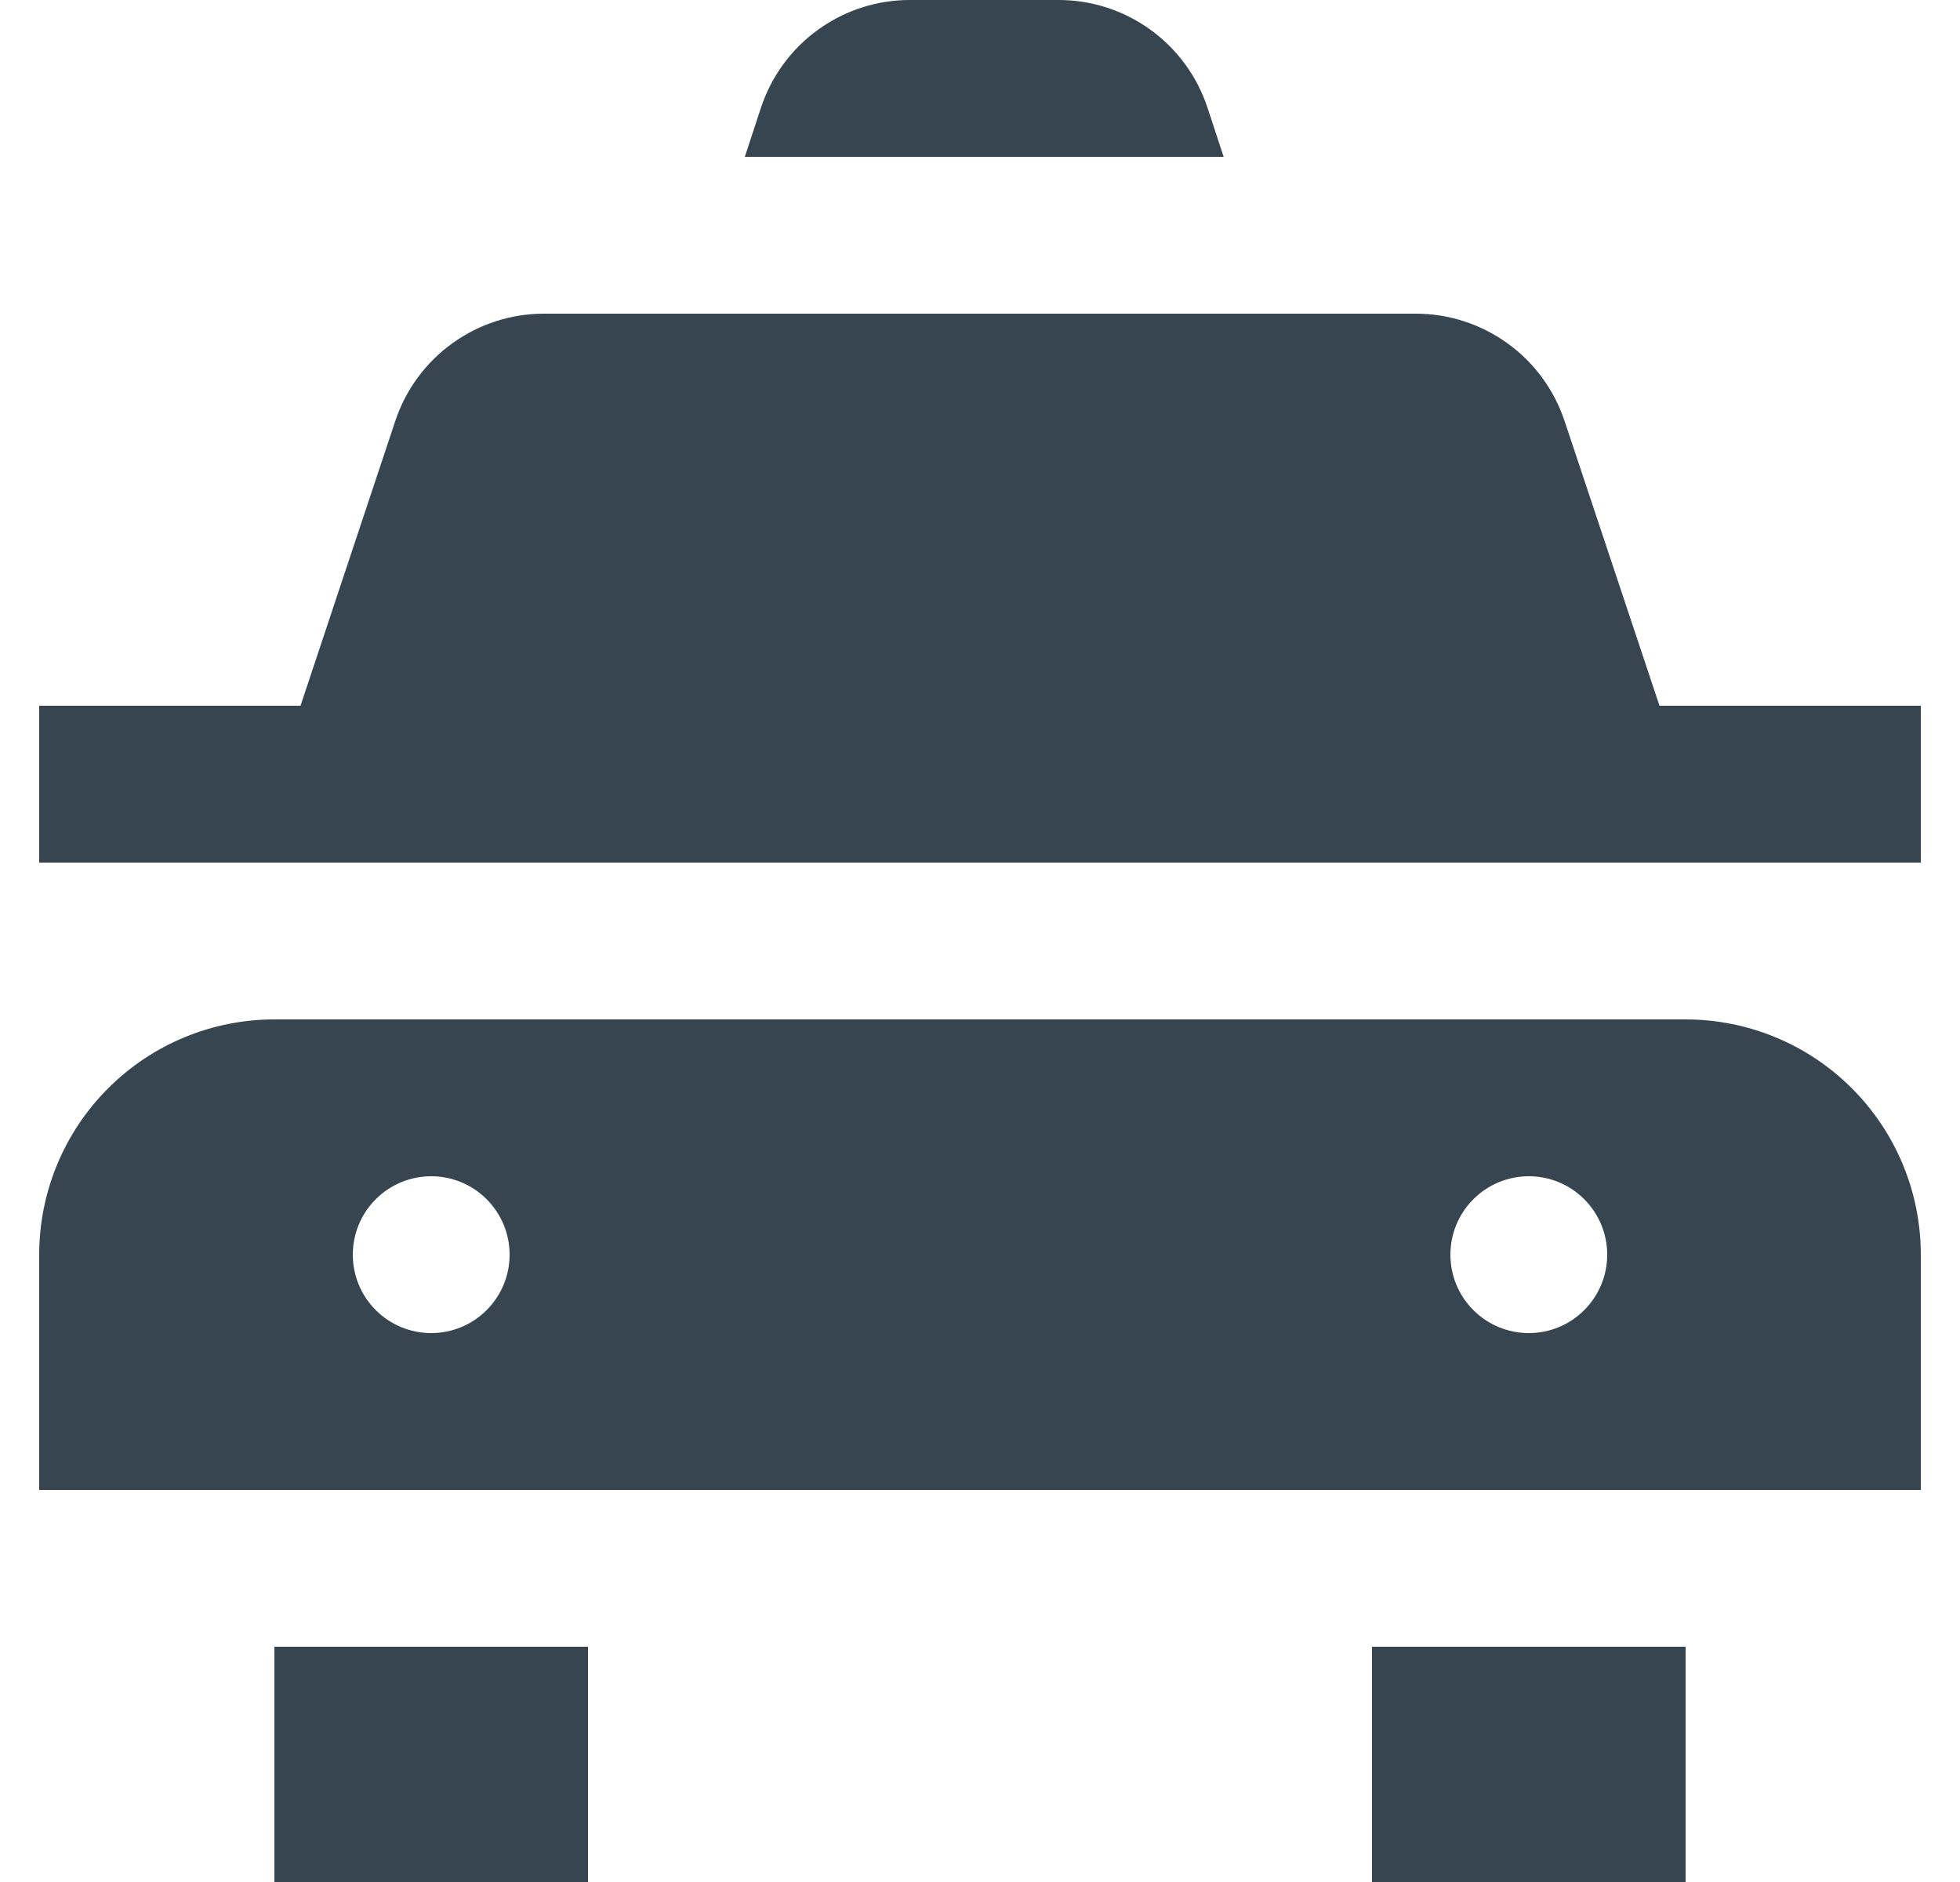 <svg width="25" height="24" viewBox="0 0 25 24" fill="none" xmlns="http://www.w3.org/2000/svg">
<g clip-path="url(#clip0_247_5917)">
<path d="M7.5 21V24H3.5V21H7.5ZM17.5 21V24H21.5V21H17.5ZM24.5 16V19H0.5V16C0.5 15.204 0.816 14.441 1.379 13.879C1.941 13.316 2.704 13 3.5 13H21.5C22.296 13 23.059 13.316 23.621 13.879C24.184 14.441 24.5 15.204 24.5 16ZM5.5 15C5.235 15 4.98 15.105 4.793 15.293C4.605 15.48 4.5 15.735 4.5 16C4.5 16.265 4.605 16.52 4.793 16.707C4.98 16.895 5.235 17 5.5 17C5.765 17 6.02 16.895 6.207 16.707C6.395 16.52 6.5 16.265 6.5 16C6.5 15.735 6.395 15.48 6.207 15.293C6.02 15.105 5.765 15 5.5 15ZM19.5 15C19.235 15 18.98 15.105 18.793 15.293C18.605 15.48 18.5 15.735 18.5 16C18.5 16.265 18.605 16.52 18.793 16.707C18.98 16.895 19.235 17 19.5 17C19.765 17 20.02 16.895 20.207 16.707C20.395 16.52 20.5 16.265 20.5 16C20.5 15.735 20.395 15.48 20.207 15.293C20.02 15.105 19.765 15 19.5 15ZM15.608 2L15.4 1.368C15.267 0.969 15.012 0.622 14.671 0.377C14.33 0.131 13.92 -0.001 13.5 1.53987e-06H11.608C11.188 -0.001 10.778 0.131 10.437 0.377C10.096 0.622 9.841 0.969 9.708 1.368L9.5 2H15.608ZM21.167 9L19.956 5.368C19.823 4.97 19.569 4.623 19.228 4.378C18.887 4.132 18.478 4 18.058 4H6.942C6.522 3.999 6.112 4.131 5.771 4.377C5.43 4.622 5.175 4.969 5.042 5.368L3.833 9H0.5V11H24.5V9H21.167Z" fill="#36454F"/>
</g>
<defs>
<clipPath id="clip0_247_5917">
<rect width="24" height="24" fill="white" transform="translate(0.5)"/>
</clipPath>
</defs>
</svg>
